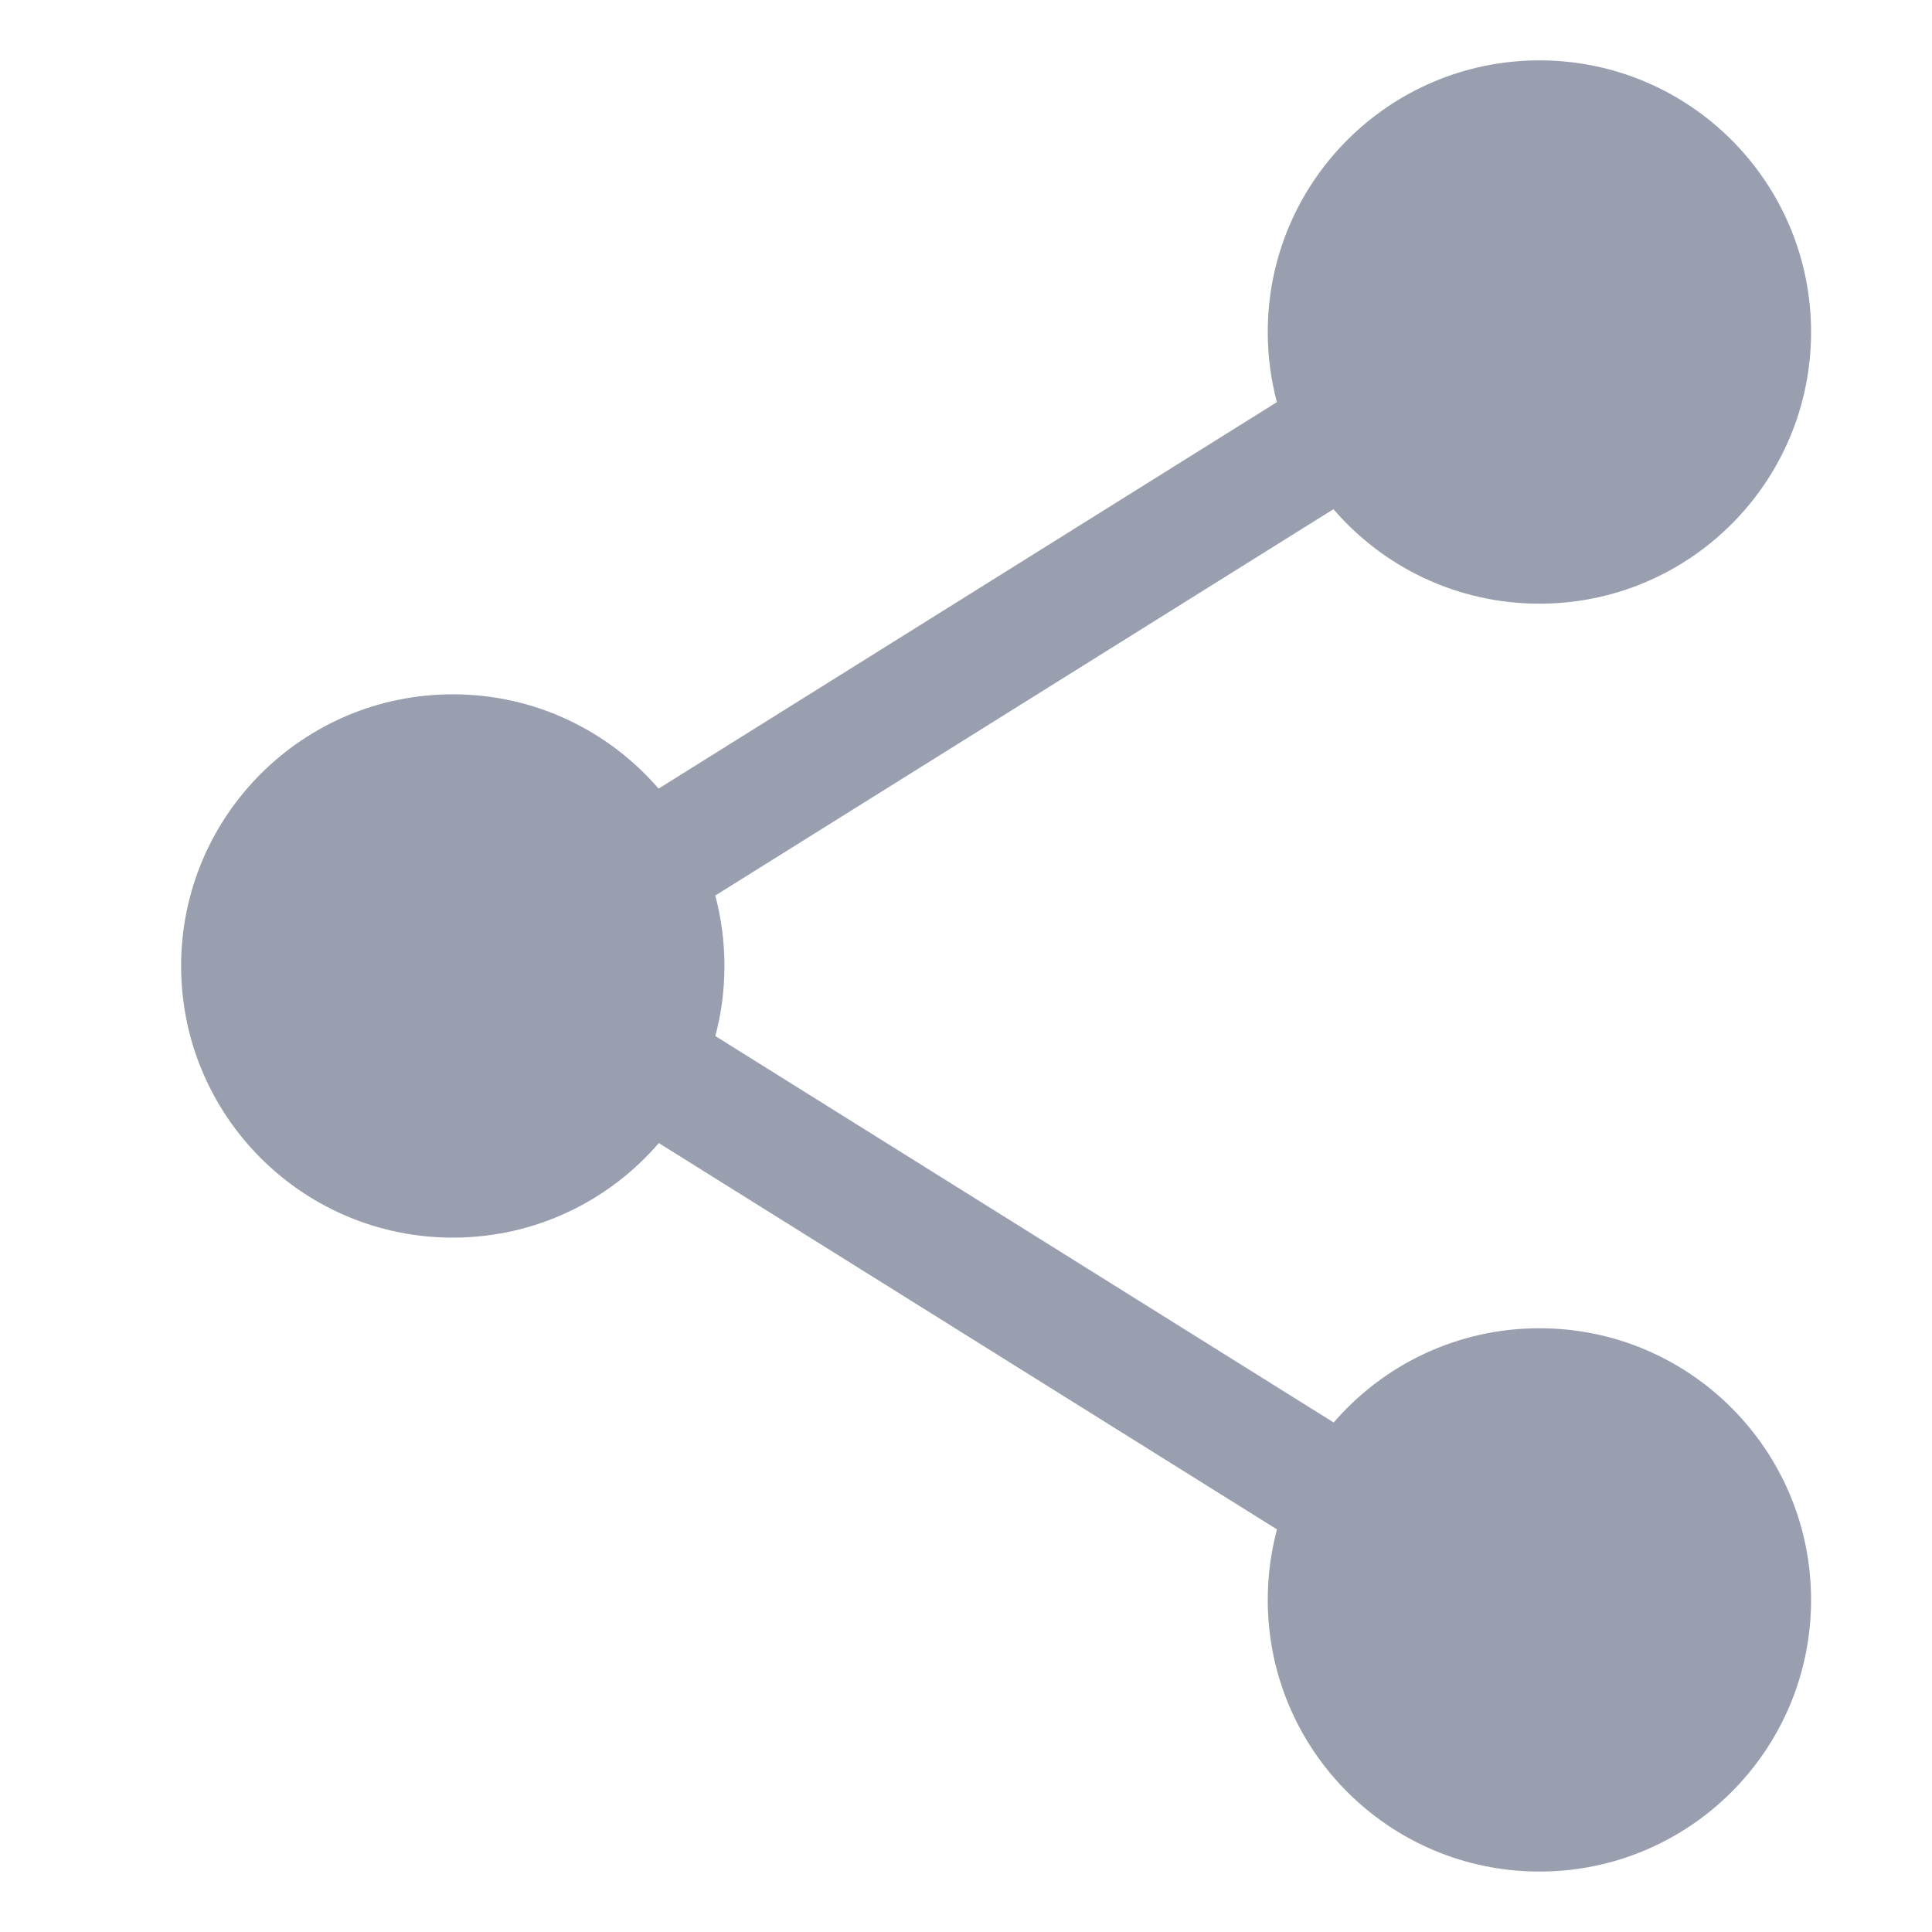 <svg width="32" height="32" viewBox="0 0 32 32" fill="none" xmlns="http://www.w3.org/2000/svg">
<path opacity="0.5" fill-rule="evenodd" clip-rule="evenodd" d="M29.997 5.5C29.997 7.985 27.983 9.999 25.498 9.999C24.134 9.999 22.911 9.392 22.086 8.434L11.847 14.833C11.946 15.205 11.999 15.596 11.999 16C11.999 16.401 11.947 16.79 11.848 17.16L22.09 23.561C22.915 22.605 24.136 22 25.498 22C27.983 22 29.997 24.015 29.997 26.5C29.997 28.985 27.983 30.999 25.498 30.999C23.013 30.999 20.998 28.985 20.998 26.5C20.998 26.096 21.051 25.704 21.151 25.332L10.912 18.933C10.087 19.892 8.864 20.499 7.5 20.499C5.015 20.499 3 18.485 3 16C3 13.515 5.015 11.5 7.5 11.5C8.862 11.5 10.083 12.105 10.908 13.062L21.149 6.661C21.051 6.29 20.998 5.901 20.998 5.5C20.998 3.015 23.013 1 25.498 1C27.983 1 29.997 3.015 29.997 5.5Z" fill="#364063"/>
</svg>
